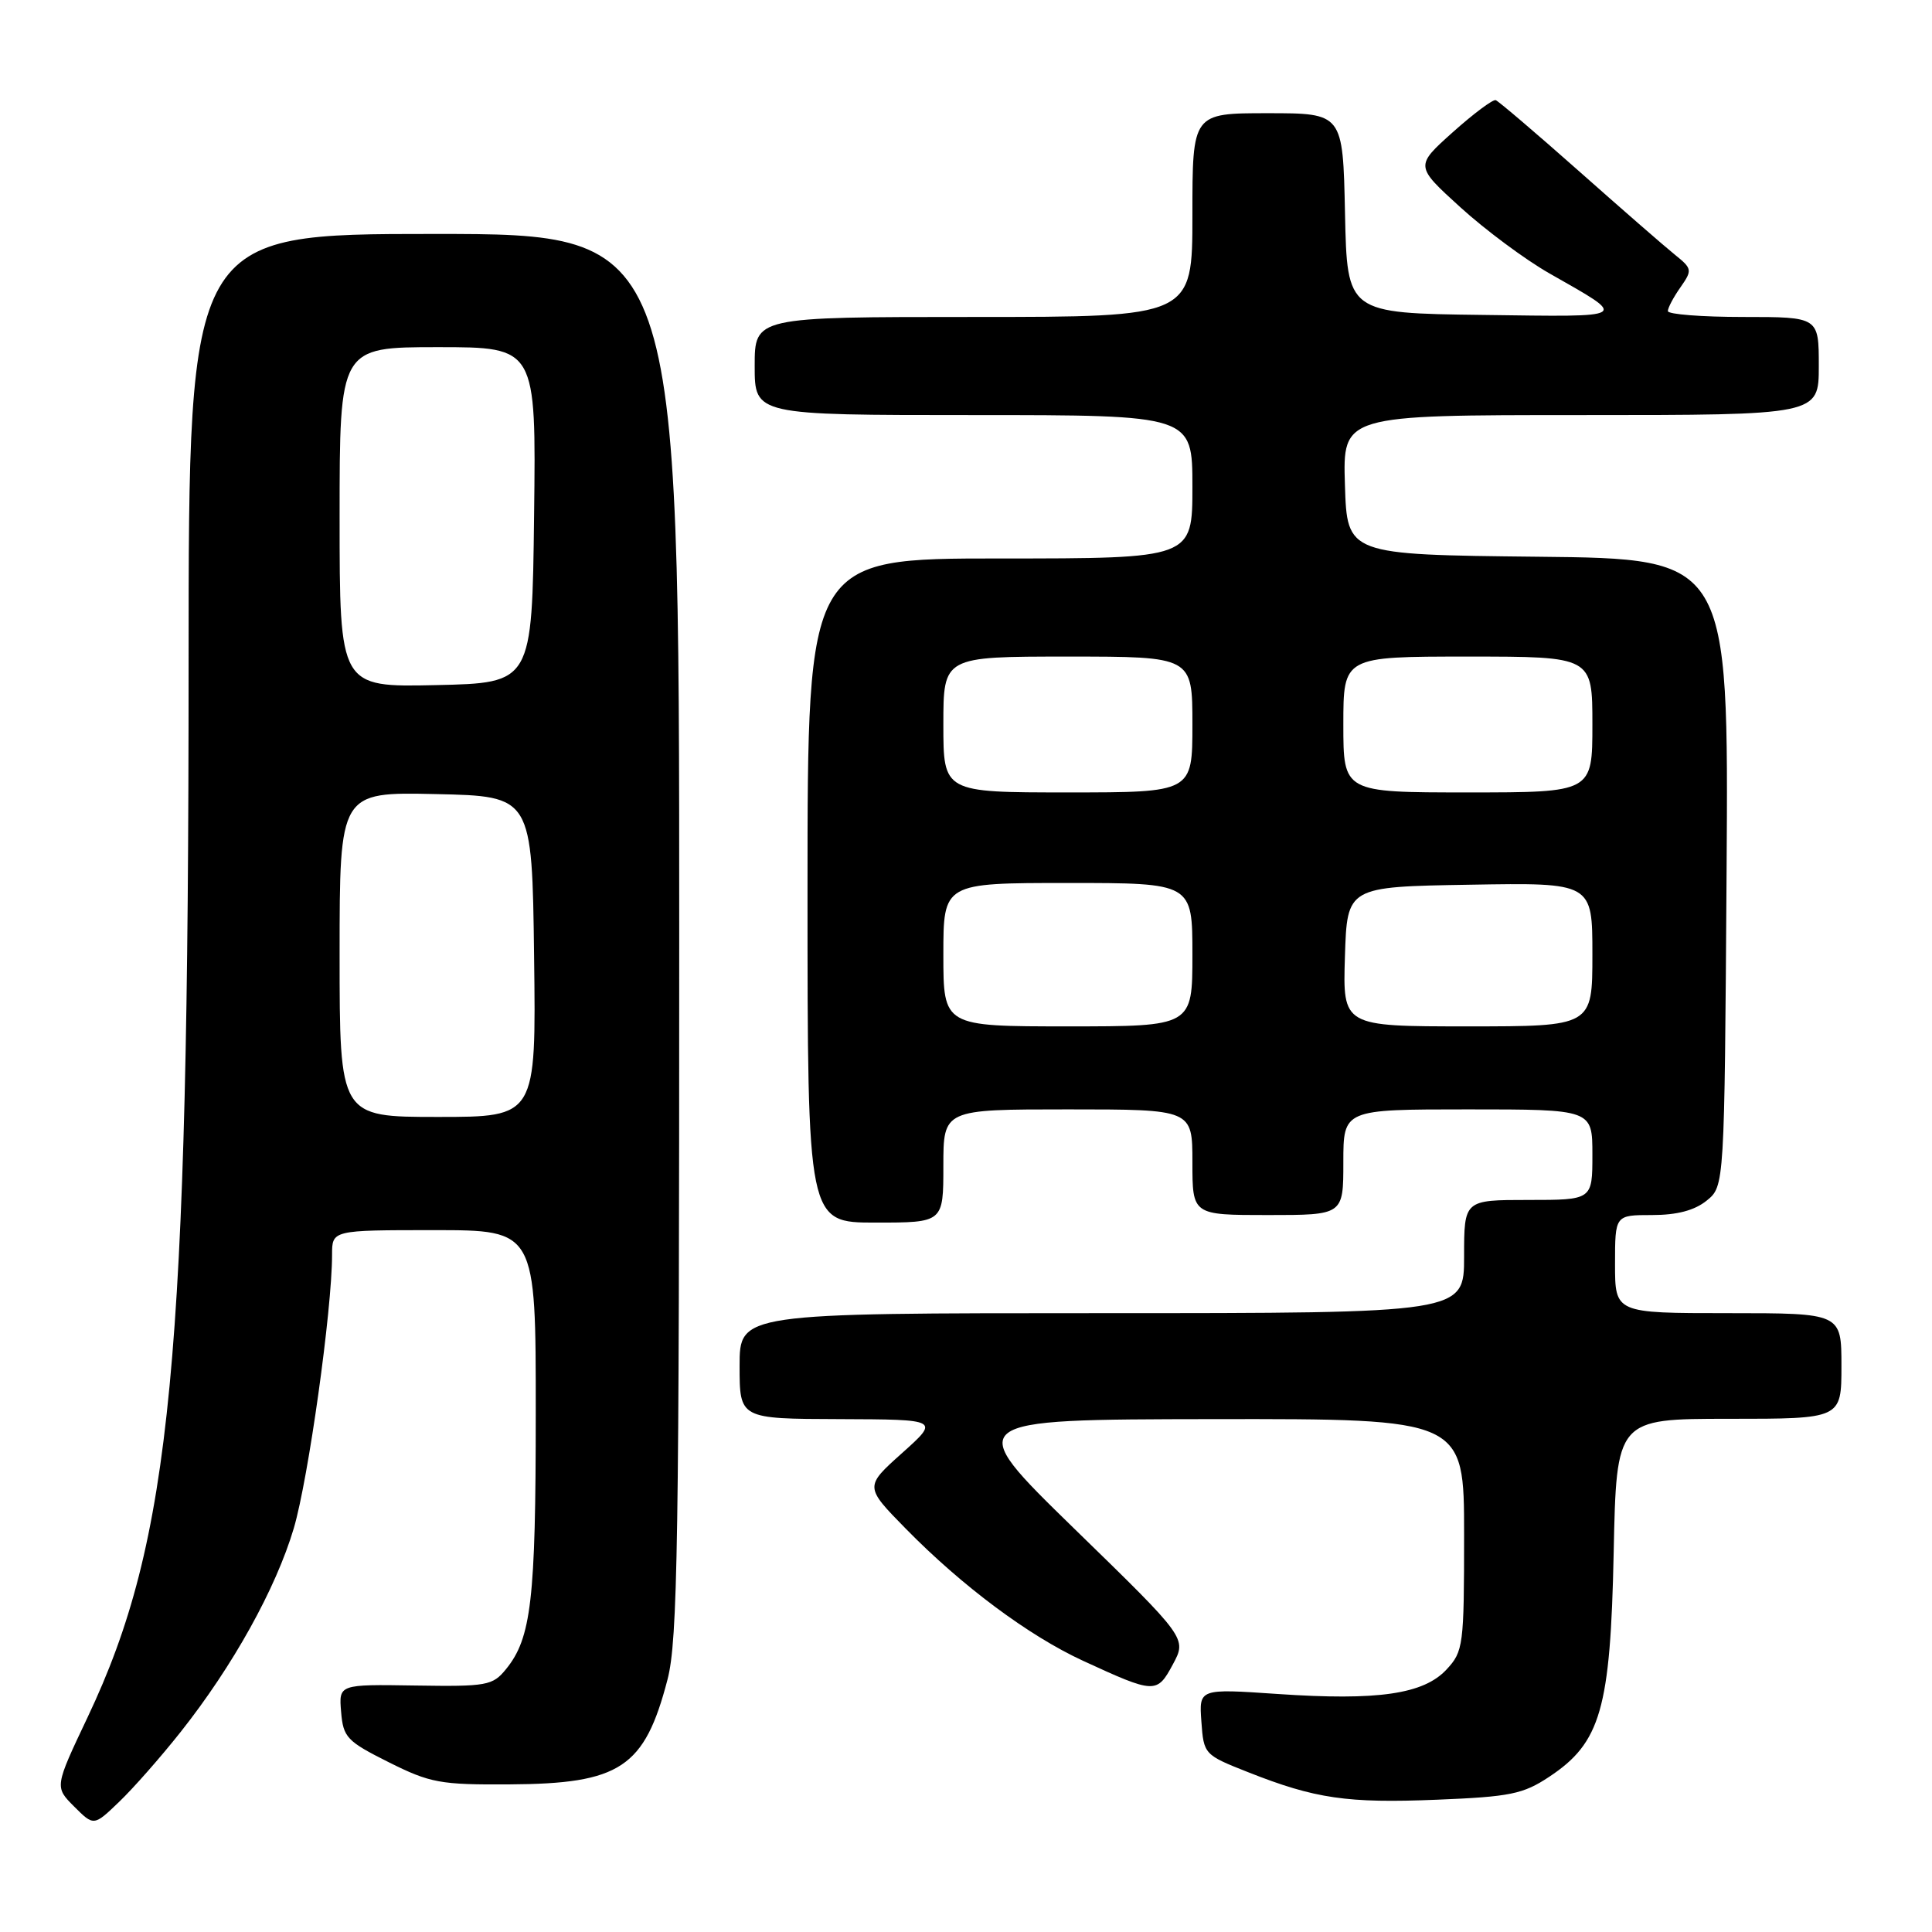 <?xml version="1.0" encoding="UTF-8" standalone="no"?>
<!DOCTYPE svg PUBLIC "-//W3C//DTD SVG 1.1//EN" "http://www.w3.org/Graphics/SVG/1.1/DTD/svg11.dtd" >
<svg xmlns="http://www.w3.org/2000/svg" xmlns:xlink="http://www.w3.org/1999/xlink" version="1.1" viewBox="0 0 256 256">
 <g >
 <path fill="currentColor"
d=" M 23.93 229.50 C 30.85 220.77 36.56 210.49 38.93 202.50 C 40.86 195.96 44.00 173.56 44.00 166.26 C 44.00 163.00 44.00 163.00 57.50 163.00 C 71.00 163.00 71.00 163.00 70.99 187.25 C 70.99 212.00 70.40 217.06 67.05 221.17 C 65.28 223.35 64.52 223.49 55.02 223.34 C 44.89 223.18 44.89 223.18 45.20 226.84 C 45.48 230.22 45.97 230.73 51.50 233.50 C 57.00 236.25 58.33 236.50 67.50 236.44 C 82.19 236.36 85.41 234.23 88.45 222.54 C 89.80 217.36 90.00 204.39 90.00 123.79 C 90.00 31.00 90.00 31.00 57.50 31.00 C 25.00 31.00 25.00 31.00 24.99 87.75 C 24.99 180.45 22.73 204.07 11.62 227.52 C 7.23 236.78 7.23 236.78 9.83 239.38 C 12.43 241.98 12.43 241.98 15.80 238.74 C 17.66 236.96 21.32 232.80 23.93 229.50 Z  M 205.27 235.44 C 212.10 230.92 213.39 226.46 213.82 205.75 C 214.19 188.00 214.19 188.00 229.10 188.00 C 244.00 188.00 244.00 188.00 244.00 181.00 C 244.00 174.00 244.00 174.00 229.00 174.00 C 214.00 174.00 214.00 174.00 214.00 167.50 C 214.00 161.00 214.00 161.00 218.89 161.00 C 222.21 161.00 224.53 160.39 226.14 159.09 C 228.50 157.18 228.50 157.18 228.78 115.61 C 229.06 74.03 229.06 74.03 203.78 73.77 C 178.50 73.50 178.50 73.50 178.21 64.25 C 177.92 55.00 177.92 55.00 209.46 55.00 C 241.00 55.00 241.00 55.00 241.00 48.50 C 241.00 42.00 241.00 42.00 231.00 42.00 C 225.50 42.00 221.00 41.65 221.00 41.22 C 221.00 40.79 221.75 39.37 222.67 38.07 C 224.26 35.79 224.23 35.60 221.92 33.74 C 220.59 32.67 214.86 27.68 209.19 22.65 C 203.51 17.62 198.56 13.40 198.19 13.27 C 197.81 13.15 195.25 15.06 192.50 17.52 C 187.50 22.00 187.50 22.00 193.50 27.46 C 196.80 30.46 202.10 34.40 205.28 36.21 C 215.86 42.24 216.27 41.99 196.50 41.73 C 178.50 41.50 178.50 41.50 178.22 28.25 C 177.94 15.00 177.94 15.00 167.97 15.00 C 158.00 15.00 158.00 15.00 158.00 28.50 C 158.00 42.00 158.00 42.00 129.00 42.00 C 100.00 42.00 100.00 42.00 100.00 48.50 C 100.00 55.00 100.00 55.00 129.00 55.00 C 158.00 55.00 158.00 55.00 158.00 64.50 C 158.00 74.00 158.00 74.00 132.50 74.00 C 107.00 74.00 107.00 74.00 107.00 118.00 C 107.00 162.00 107.00 162.00 116.00 162.00 C 125.00 162.00 125.00 162.00 125.00 154.50 C 125.00 147.00 125.00 147.00 141.50 147.00 C 158.00 147.00 158.00 147.00 158.00 154.00 C 158.00 161.00 158.00 161.00 168.00 161.00 C 178.00 161.00 178.00 161.00 178.00 154.00 C 178.00 147.00 178.00 147.00 194.50 147.00 C 211.00 147.00 211.00 147.00 211.00 153.00 C 211.00 159.00 211.00 159.00 202.50 159.00 C 194.00 159.00 194.00 159.00 194.00 166.50 C 194.00 174.00 194.00 174.00 146.00 174.00 C 98.00 174.00 98.00 174.00 98.00 181.00 C 98.00 188.00 98.00 188.00 111.25 188.04 C 124.50 188.09 124.50 188.09 119.53 192.54 C 114.56 196.99 114.56 196.99 120.03 202.57 C 127.48 210.16 136.30 216.74 143.50 220.06 C 153.03 224.45 153.30 224.46 155.41 220.54 C 157.27 217.08 157.27 217.08 142.38 202.59 C 127.50 188.09 127.50 188.09 160.75 188.04 C 194.00 188.00 194.00 188.00 194.00 203.35 C 194.00 218.03 193.90 218.82 191.68 221.21 C 188.64 224.49 182.59 225.37 169.28 224.46 C 158.87 223.75 158.87 223.75 159.19 228.13 C 159.50 232.45 159.56 232.53 165.37 234.82 C 174.26 238.34 178.51 238.96 190.43 238.47 C 200.09 238.08 201.82 237.73 205.27 235.44 Z  M 45.00 126.47 C 45.00 104.94 45.00 104.94 57.75 105.22 C 70.50 105.50 70.50 105.50 70.77 126.75 C 71.04 148.00 71.04 148.00 58.02 148.00 C 45.00 148.00 45.00 148.00 45.00 126.47 Z  M 45.00 68.53 C 45.00 46.00 45.00 46.00 58.02 46.00 C 71.04 46.00 71.04 46.00 70.77 68.25 C 70.50 90.50 70.50 90.50 57.75 90.78 C 45.00 91.06 45.00 91.06 45.00 68.53 Z  M 125.00 126.50 C 125.00 117.00 125.00 117.00 141.50 117.00 C 158.00 117.00 158.00 117.00 158.00 126.50 C 158.00 136.00 158.00 136.00 141.50 136.00 C 125.00 136.00 125.00 136.00 125.00 126.50 Z  M 178.21 126.75 C 178.50 117.50 178.50 117.50 194.75 117.23 C 211.00 116.95 211.00 116.95 211.00 126.48 C 211.00 136.00 211.00 136.00 194.46 136.00 C 177.92 136.00 177.92 136.00 178.21 126.75 Z  M 125.00 96.00 C 125.00 87.00 125.00 87.00 141.50 87.00 C 158.00 87.00 158.00 87.00 158.00 96.00 C 158.00 105.00 158.00 105.00 141.50 105.00 C 125.00 105.00 125.00 105.00 125.00 96.00 Z  M 178.00 96.00 C 178.00 87.00 178.00 87.00 194.50 87.00 C 211.00 87.00 211.00 87.00 211.00 96.00 C 211.00 105.00 211.00 105.00 194.50 105.00 C 178.00 105.00 178.00 105.00 178.00 96.00 Z "/>
</g>
</svg>